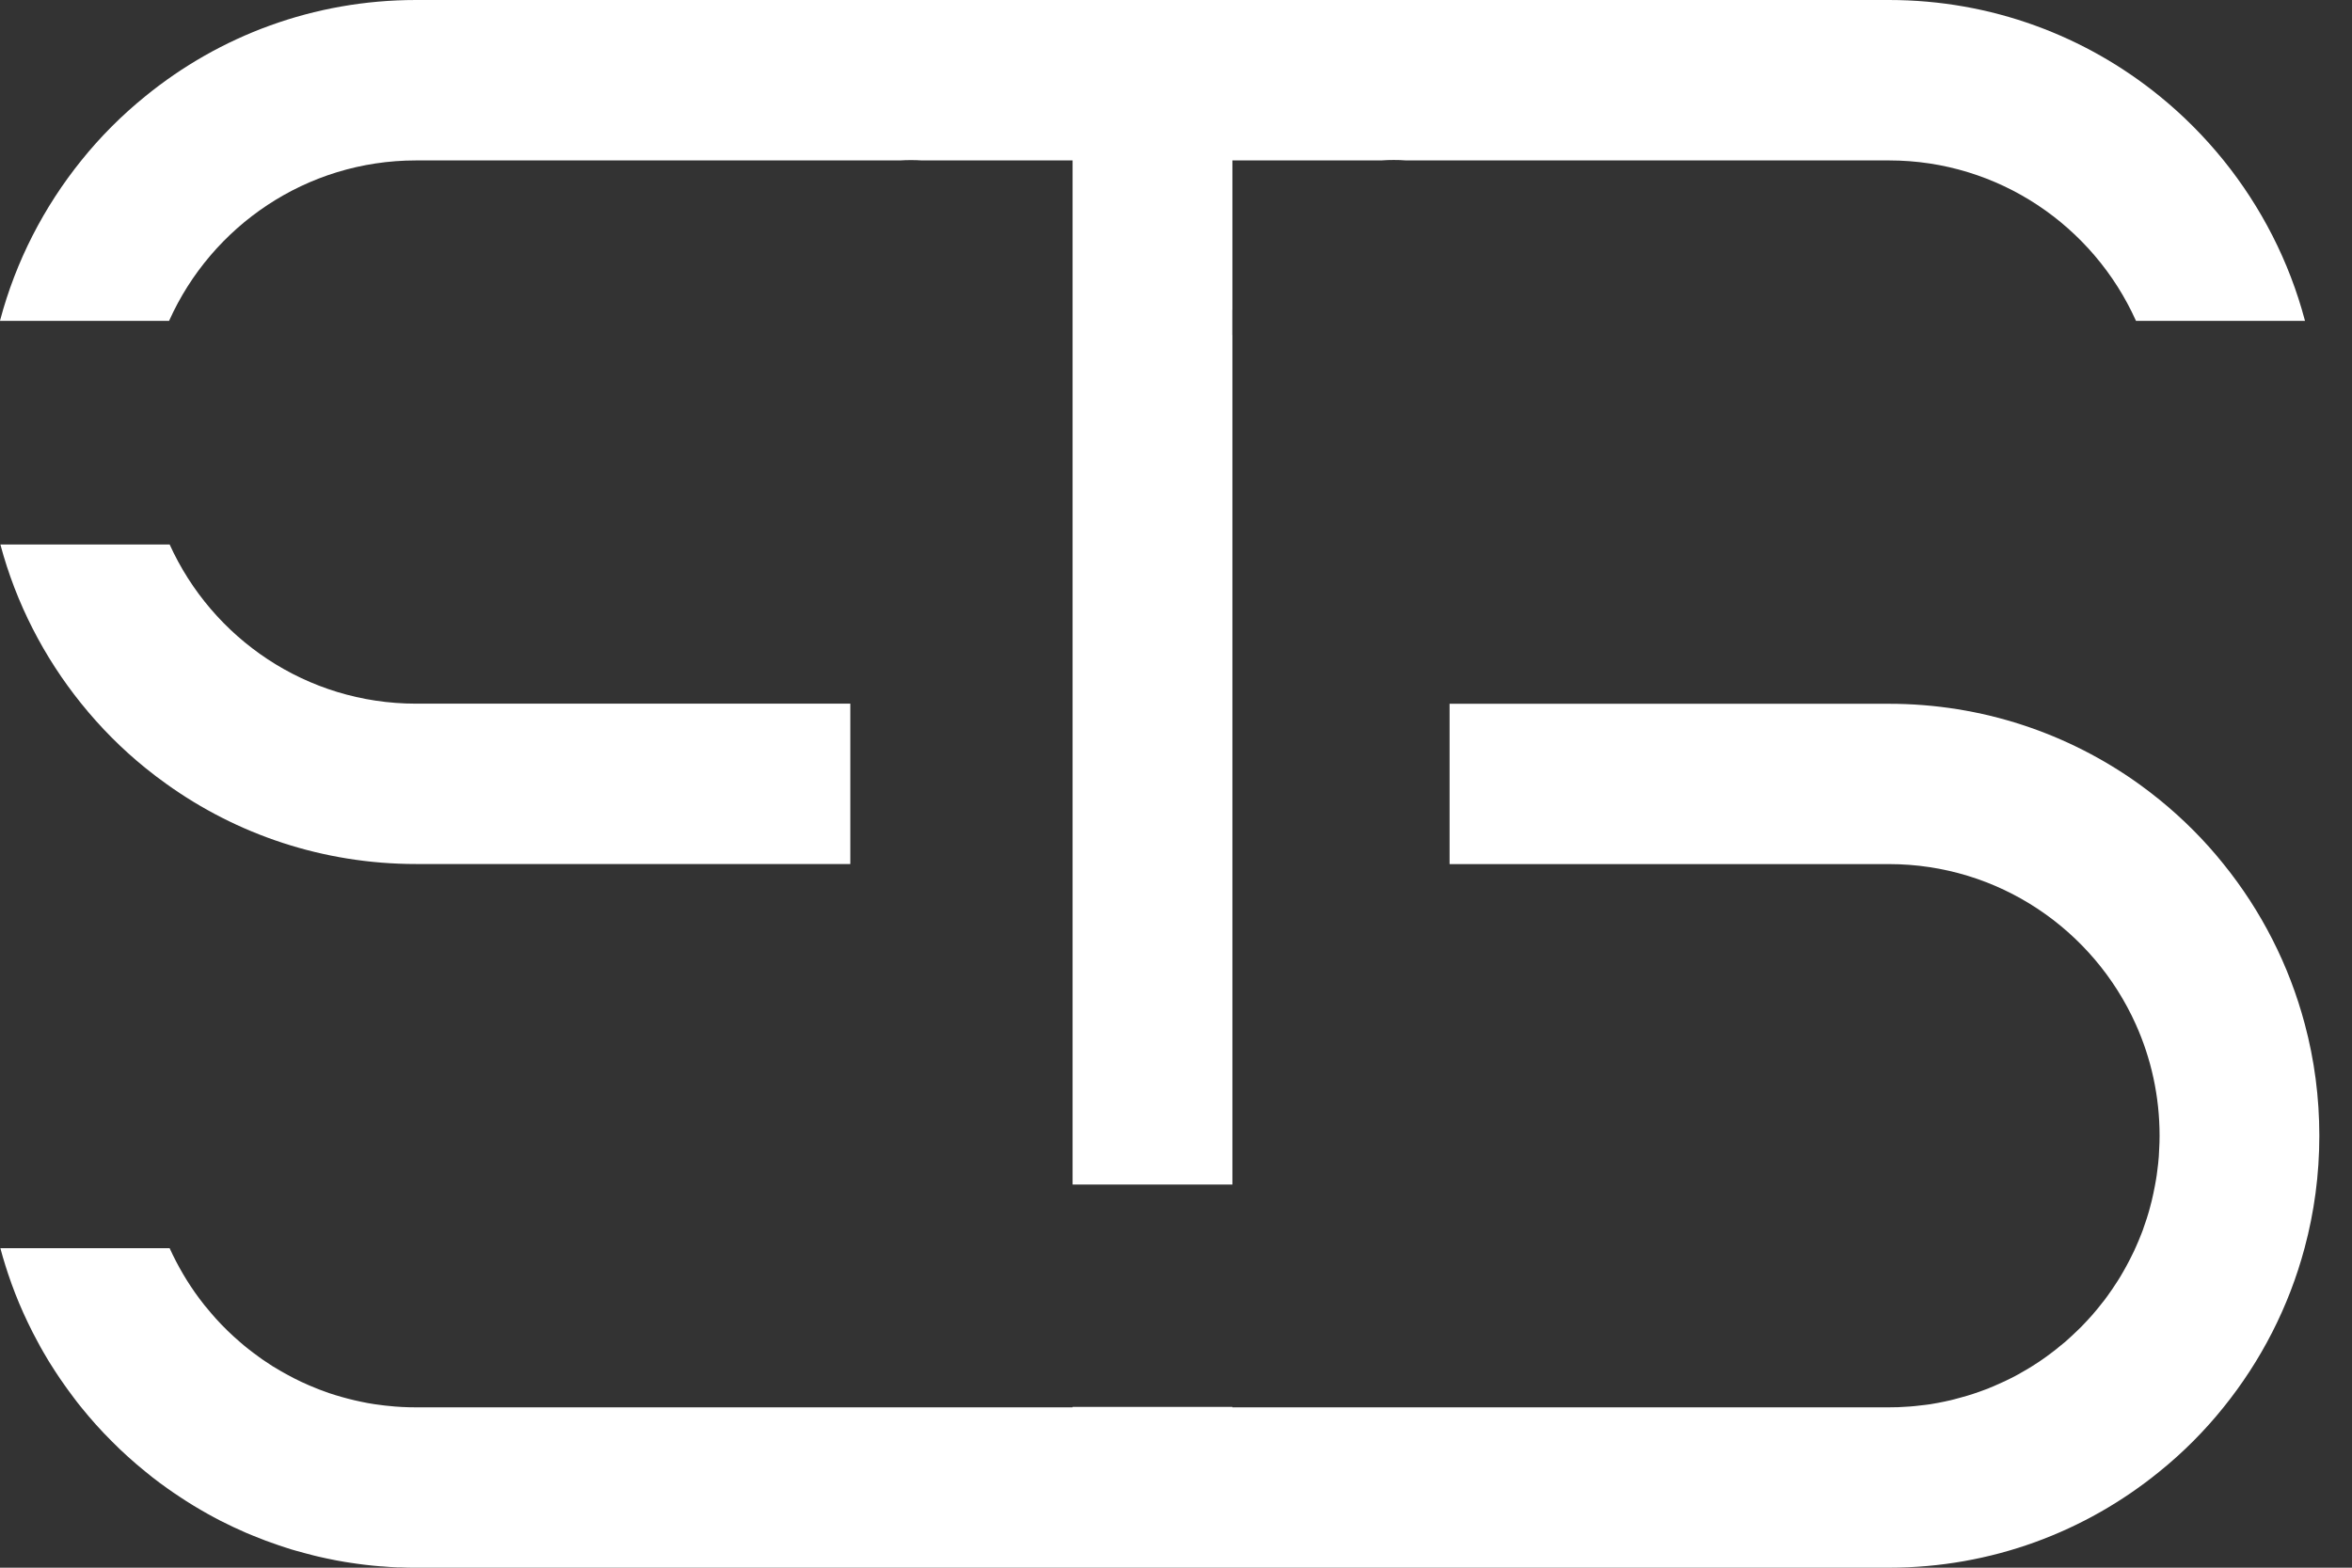 <svg width="63" height="42" viewBox="0 0 63 42" fill="none" xmlns="http://www.w3.org/2000/svg">
<rect x="0" y="0" width="63" height="42" fill="#333333" stroke="none"/>
<path d="M62.125 30.426C62.125 31.468 61.988 32.478 61.729 33.439C61.307 35.018 60.557 36.466 59.56 37.702C59.053 38.334 58.475 38.914 57.846 39.422C55.865 41.037 53.343 42 50.596 42H11.145C11.004 42 10.863 42 10.721 41.991C10.693 41.991 10.664 41.991 10.634 41.991C10.499 41.986 10.365 41.976 10.233 41.965C10.223 41.967 10.216 41.965 10.209 41.965C10.059 41.953 9.91 41.938 9.761 41.92C9.632 41.905 9.504 41.886 9.377 41.867C9.328 41.86 9.278 41.851 9.229 41.844C9.153 41.832 9.078 41.818 9.005 41.804C8.917 41.787 8.832 41.77 8.748 41.752C8.674 41.737 8.604 41.721 8.531 41.704C8.488 41.695 8.446 41.683 8.403 41.673C8.318 41.652 8.234 41.631 8.151 41.607C8.076 41.588 8.002 41.567 7.929 41.546C7.849 41.524 7.771 41.501 7.694 41.475C7.616 41.451 7.538 41.425 7.463 41.399C7.231 41.321 7.003 41.236 6.779 41.143C6.72 41.12 6.661 41.096 6.602 41.07C6.585 41.063 6.569 41.056 6.555 41.049C6.347 40.959 6.142 40.862 5.942 40.76C5.928 40.753 5.914 40.746 5.899 40.739C5.784 40.679 5.668 40.618 5.555 40.554C5.428 40.483 5.303 40.41 5.178 40.334C5.055 40.258 4.93 40.18 4.81 40.099C4.697 40.026 4.586 39.948 4.475 39.87C4.468 39.865 4.459 39.858 4.452 39.853C4.44 39.844 4.426 39.834 4.414 39.825C4.331 39.768 4.249 39.707 4.171 39.645C4.117 39.607 4.065 39.565 4.016 39.524C3.975 39.491 3.935 39.46 3.895 39.427C3.737 39.3 3.582 39.167 3.433 39.032C3.282 38.897 3.134 38.755 2.992 38.611C2.702 38.324 2.433 38.021 2.179 37.707C2.103 37.614 2.03 37.52 1.96 37.425C1.912 37.361 1.863 37.297 1.818 37.233C1.792 37.2 1.769 37.164 1.745 37.131C1.653 37.004 1.566 36.873 1.479 36.741C1.422 36.653 1.368 36.568 1.313 36.48C1.264 36.398 1.214 36.312 1.165 36.23C1.115 36.142 1.066 36.057 1.019 35.967C0.922 35.792 0.833 35.614 0.745 35.432C0.705 35.344 0.663 35.257 0.623 35.169C0.469 34.828 0.335 34.48 0.215 34.123C0.189 34.05 0.165 33.976 0.144 33.903C0.095 33.749 0.052 33.598 0.01 33.441H4.544C4.761 33.917 5.025 34.367 5.333 34.781C5.381 34.845 5.428 34.907 5.477 34.968C5.532 35.037 5.588 35.103 5.645 35.169C5.687 35.221 5.732 35.271 5.777 35.321C5.98 35.546 6.196 35.756 6.428 35.955C6.501 36.019 6.578 36.083 6.656 36.144C6.751 36.218 6.847 36.291 6.946 36.362C6.993 36.398 7.043 36.431 7.09 36.462C7.137 36.495 7.187 36.528 7.236 36.559C7.283 36.592 7.333 36.623 7.385 36.651C7.434 36.682 7.486 36.712 7.536 36.741C7.588 36.772 7.637 36.8 7.689 36.826C7.946 36.968 8.212 37.093 8.486 37.2C8.533 37.221 8.583 37.238 8.63 37.255C8.748 37.302 8.868 37.342 8.988 37.378C9.21 37.446 9.436 37.505 9.667 37.553C9.79 37.581 9.915 37.602 10.04 37.621C10.221 37.647 10.403 37.669 10.587 37.683C10.648 37.688 10.709 37.692 10.773 37.695C10.896 37.702 11.02 37.704 11.145 37.704H28.73V37.692H33.009V37.704H50.596C50.681 37.704 50.763 37.702 50.846 37.7C50.904 37.697 50.964 37.695 51.02 37.69C51.11 37.685 51.194 37.681 51.282 37.671C51.343 37.666 51.407 37.659 51.468 37.65C51.546 37.643 51.624 37.631 51.702 37.621C51.772 37.609 51.845 37.595 51.914 37.584C51.977 37.572 52.041 37.56 52.102 37.546C52.119 37.541 52.138 37.538 52.154 37.534C52.215 37.522 52.277 37.508 52.338 37.491C52.399 37.477 52.461 37.46 52.522 37.441C52.746 37.382 52.965 37.309 53.182 37.226C53.225 37.212 53.267 37.195 53.307 37.176C53.335 37.164 53.364 37.153 53.394 37.141C53.595 37.056 53.793 36.963 53.984 36.862C54.024 36.84 54.064 36.819 54.102 36.798C54.111 36.793 54.118 36.788 54.125 36.783C54.179 36.755 54.229 36.724 54.281 36.694C54.288 36.689 54.295 36.686 54.302 36.682C54.344 36.656 54.387 36.63 54.429 36.604C54.564 36.521 54.694 36.433 54.823 36.339C54.88 36.298 54.934 36.258 54.988 36.215C55.045 36.173 55.099 36.13 55.151 36.085C55.205 36.043 55.259 35.998 55.314 35.953C55.365 35.908 55.42 35.86 55.469 35.813C55.519 35.768 55.573 35.718 55.62 35.671C55.663 35.631 55.703 35.591 55.745 35.55C55.771 35.524 55.795 35.498 55.821 35.47C55.853 35.437 55.886 35.401 55.919 35.366C55.96 35.323 55.997 35.278 56.037 35.236C56.127 35.134 56.214 35.027 56.299 34.918C56.323 34.89 56.346 34.857 56.372 34.826C56.396 34.793 56.422 34.76 56.445 34.727C56.535 34.601 56.622 34.478 56.702 34.35C56.728 34.308 56.754 34.27 56.78 34.227C56.846 34.116 56.91 34.007 56.969 33.896C56.997 33.844 57.025 33.792 57.051 33.74C57.082 33.683 57.11 33.626 57.136 33.569C57.155 33.527 57.179 33.486 57.195 33.441C57.197 33.439 57.197 33.434 57.2 33.432C57.256 33.307 57.311 33.179 57.36 33.051C57.372 33.018 57.386 32.985 57.398 32.952C57.407 32.921 57.419 32.89 57.428 32.862C57.476 32.731 57.518 32.601 57.556 32.469C57.57 32.419 57.584 32.367 57.598 32.315C57.61 32.27 57.622 32.222 57.634 32.175C57.667 32.038 57.697 31.898 57.723 31.756C57.733 31.709 57.742 31.657 57.749 31.61C57.756 31.564 57.763 31.522 57.77 31.479C57.785 31.378 57.796 31.273 57.808 31.172C57.813 31.11 57.818 31.049 57.825 30.987C57.829 30.914 57.834 30.838 57.836 30.765C57.839 30.717 57.841 30.665 57.843 30.615C57.843 30.552 57.846 30.49 57.846 30.428C57.846 29.363 57.617 28.35 57.207 27.439C56.07 24.911 53.538 23.15 50.596 23.15H38.828V18.855H50.596C53.093 18.855 55.401 19.65 57.289 21.001C57.478 21.136 57.664 21.28 57.846 21.427C58.475 21.939 59.053 22.516 59.56 23.15C60.564 24.393 61.314 25.849 61.736 27.439C61.991 28.393 62.125 29.394 62.125 30.428V30.426Z" fill="white"/>
<path d="M22.776 18.852V23.148H11.145C8.649 23.148 6.338 22.353 4.452 20.999C4.261 20.864 4.077 20.722 3.895 20.575C3.263 20.064 2.688 19.484 2.179 18.852C1.181 17.614 0.432 16.168 0.01 14.587H4.544C5.685 17.103 8.21 18.852 11.145 18.852H22.776Z" fill="white"/>
<path d="M61.738 8.585C61.316 6.994 60.564 5.541 59.562 4.298C59.05 3.664 58.475 3.086 57.846 2.575C55.865 0.963 53.342 0 50.598 0H11.145C8.398 0 5.876 0.963 3.897 2.575C3.266 3.086 2.688 3.664 2.179 4.298C1.177 5.541 0.424 6.994 0.002 8.585C0.002 8.589 0 8.592 0 8.596H4.529C4.529 8.596 4.534 8.589 4.534 8.585C5.67 6.059 8.203 4.298 11.145 4.298H24.111C24.207 4.291 24.304 4.289 24.401 4.289C24.497 4.289 24.594 4.291 24.691 4.298H28.73V31.735H33.011V8.989C33.011 8.989 33.011 8.975 33.009 8.968V8.308C33.009 8.308 33.011 8.293 33.011 8.286V4.298H36.998C37.109 4.289 37.22 4.286 37.333 4.286C37.446 4.286 37.555 4.289 37.665 4.298H50.598C53.538 4.298 56.07 6.059 57.209 8.585C57.209 8.589 57.211 8.592 57.214 8.596H61.741C61.741 8.596 61.738 8.589 61.738 8.585Z" fill="white"/>
</svg>
